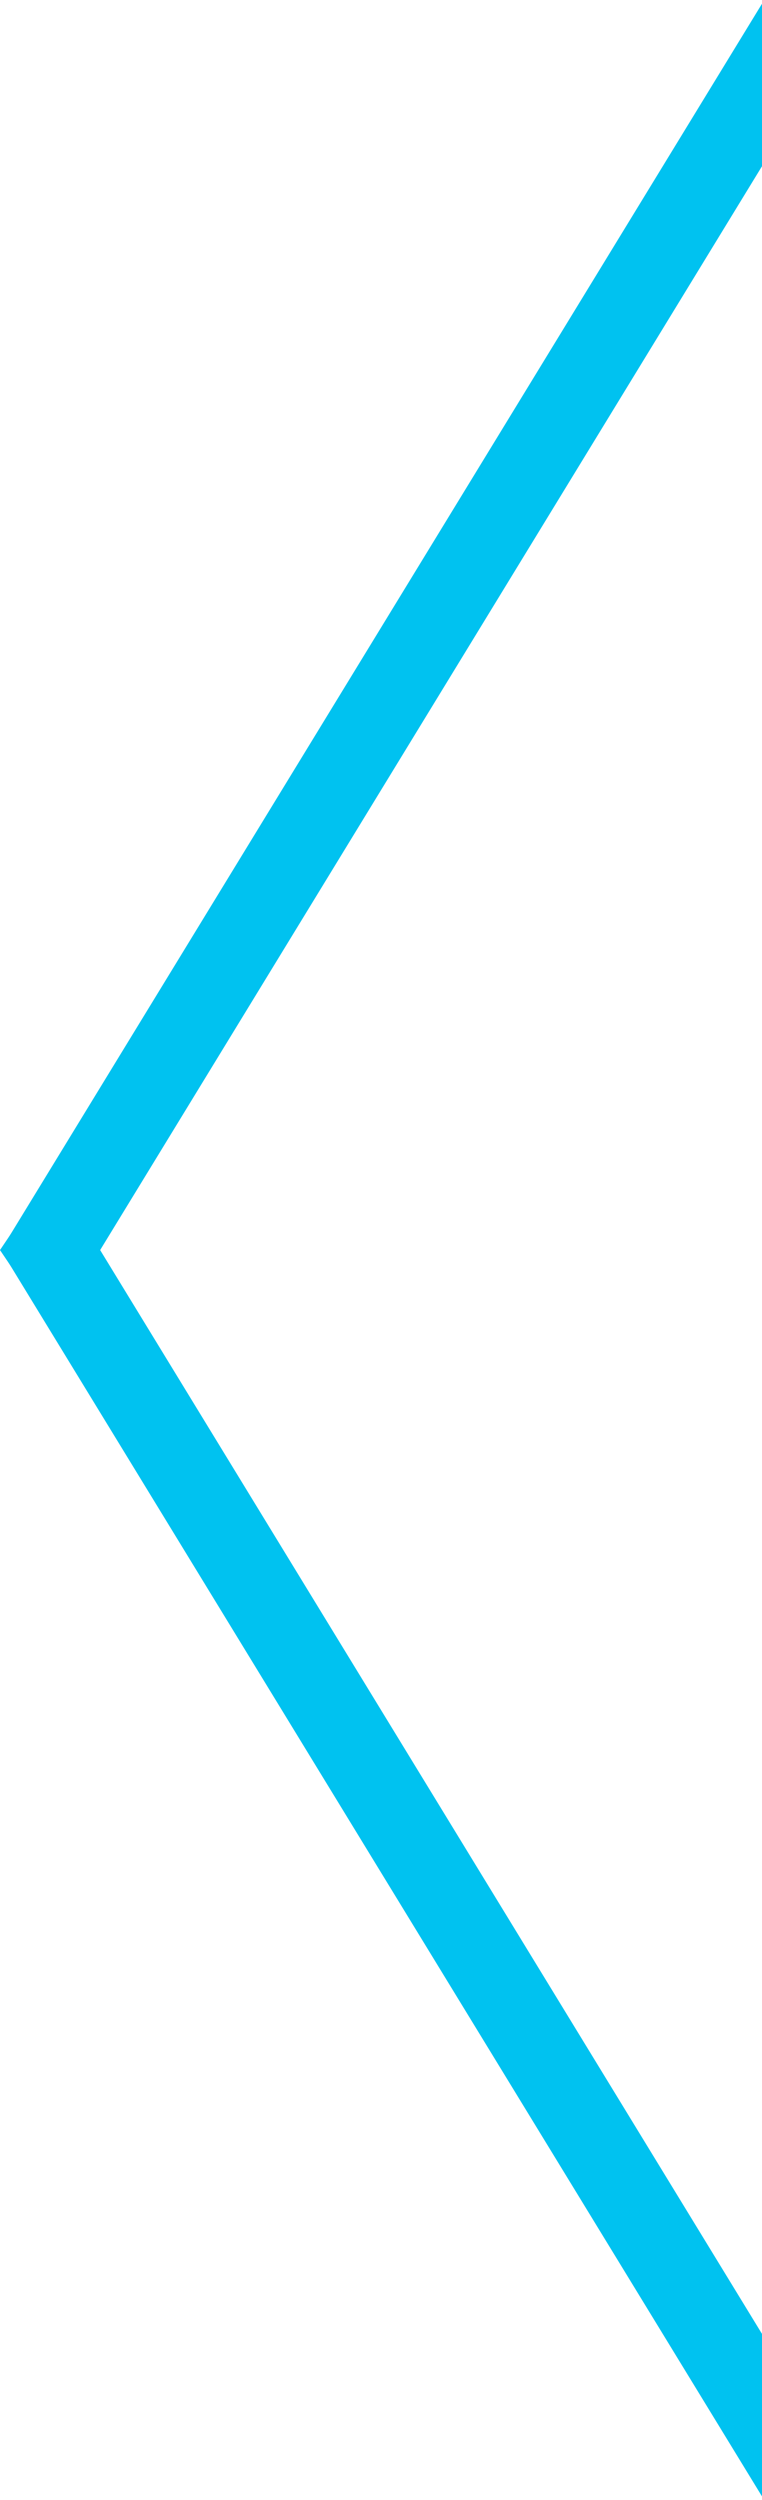 <svg width="18" height="59" viewBox="0 0 18 59" fill="none" xmlns="http://www.w3.org/2000/svg">
<g clip-path="url(#clip0_10_30)">
<path d="M19.837 -1L1 29.817" stroke="#00C2F0" stroke-width="2"/>
<path d="M1 29.183L19.837 60" stroke="#00C2F0" stroke-width="2"/>
<path d="M-0 29.5L0.292 29.933L0.877 29.933L1.169 29.5L0.877 29.067L0.292 29.067L-0 29.5Z" fill="#00C2F0"/>
</g>
<defs>
<clipPath id="clip0_10_30">
<rect width="18" height="59" fill="white" transform="matrix(-1 0 0 1 18 0)"/>
</clipPath>
</defs>
</svg>
